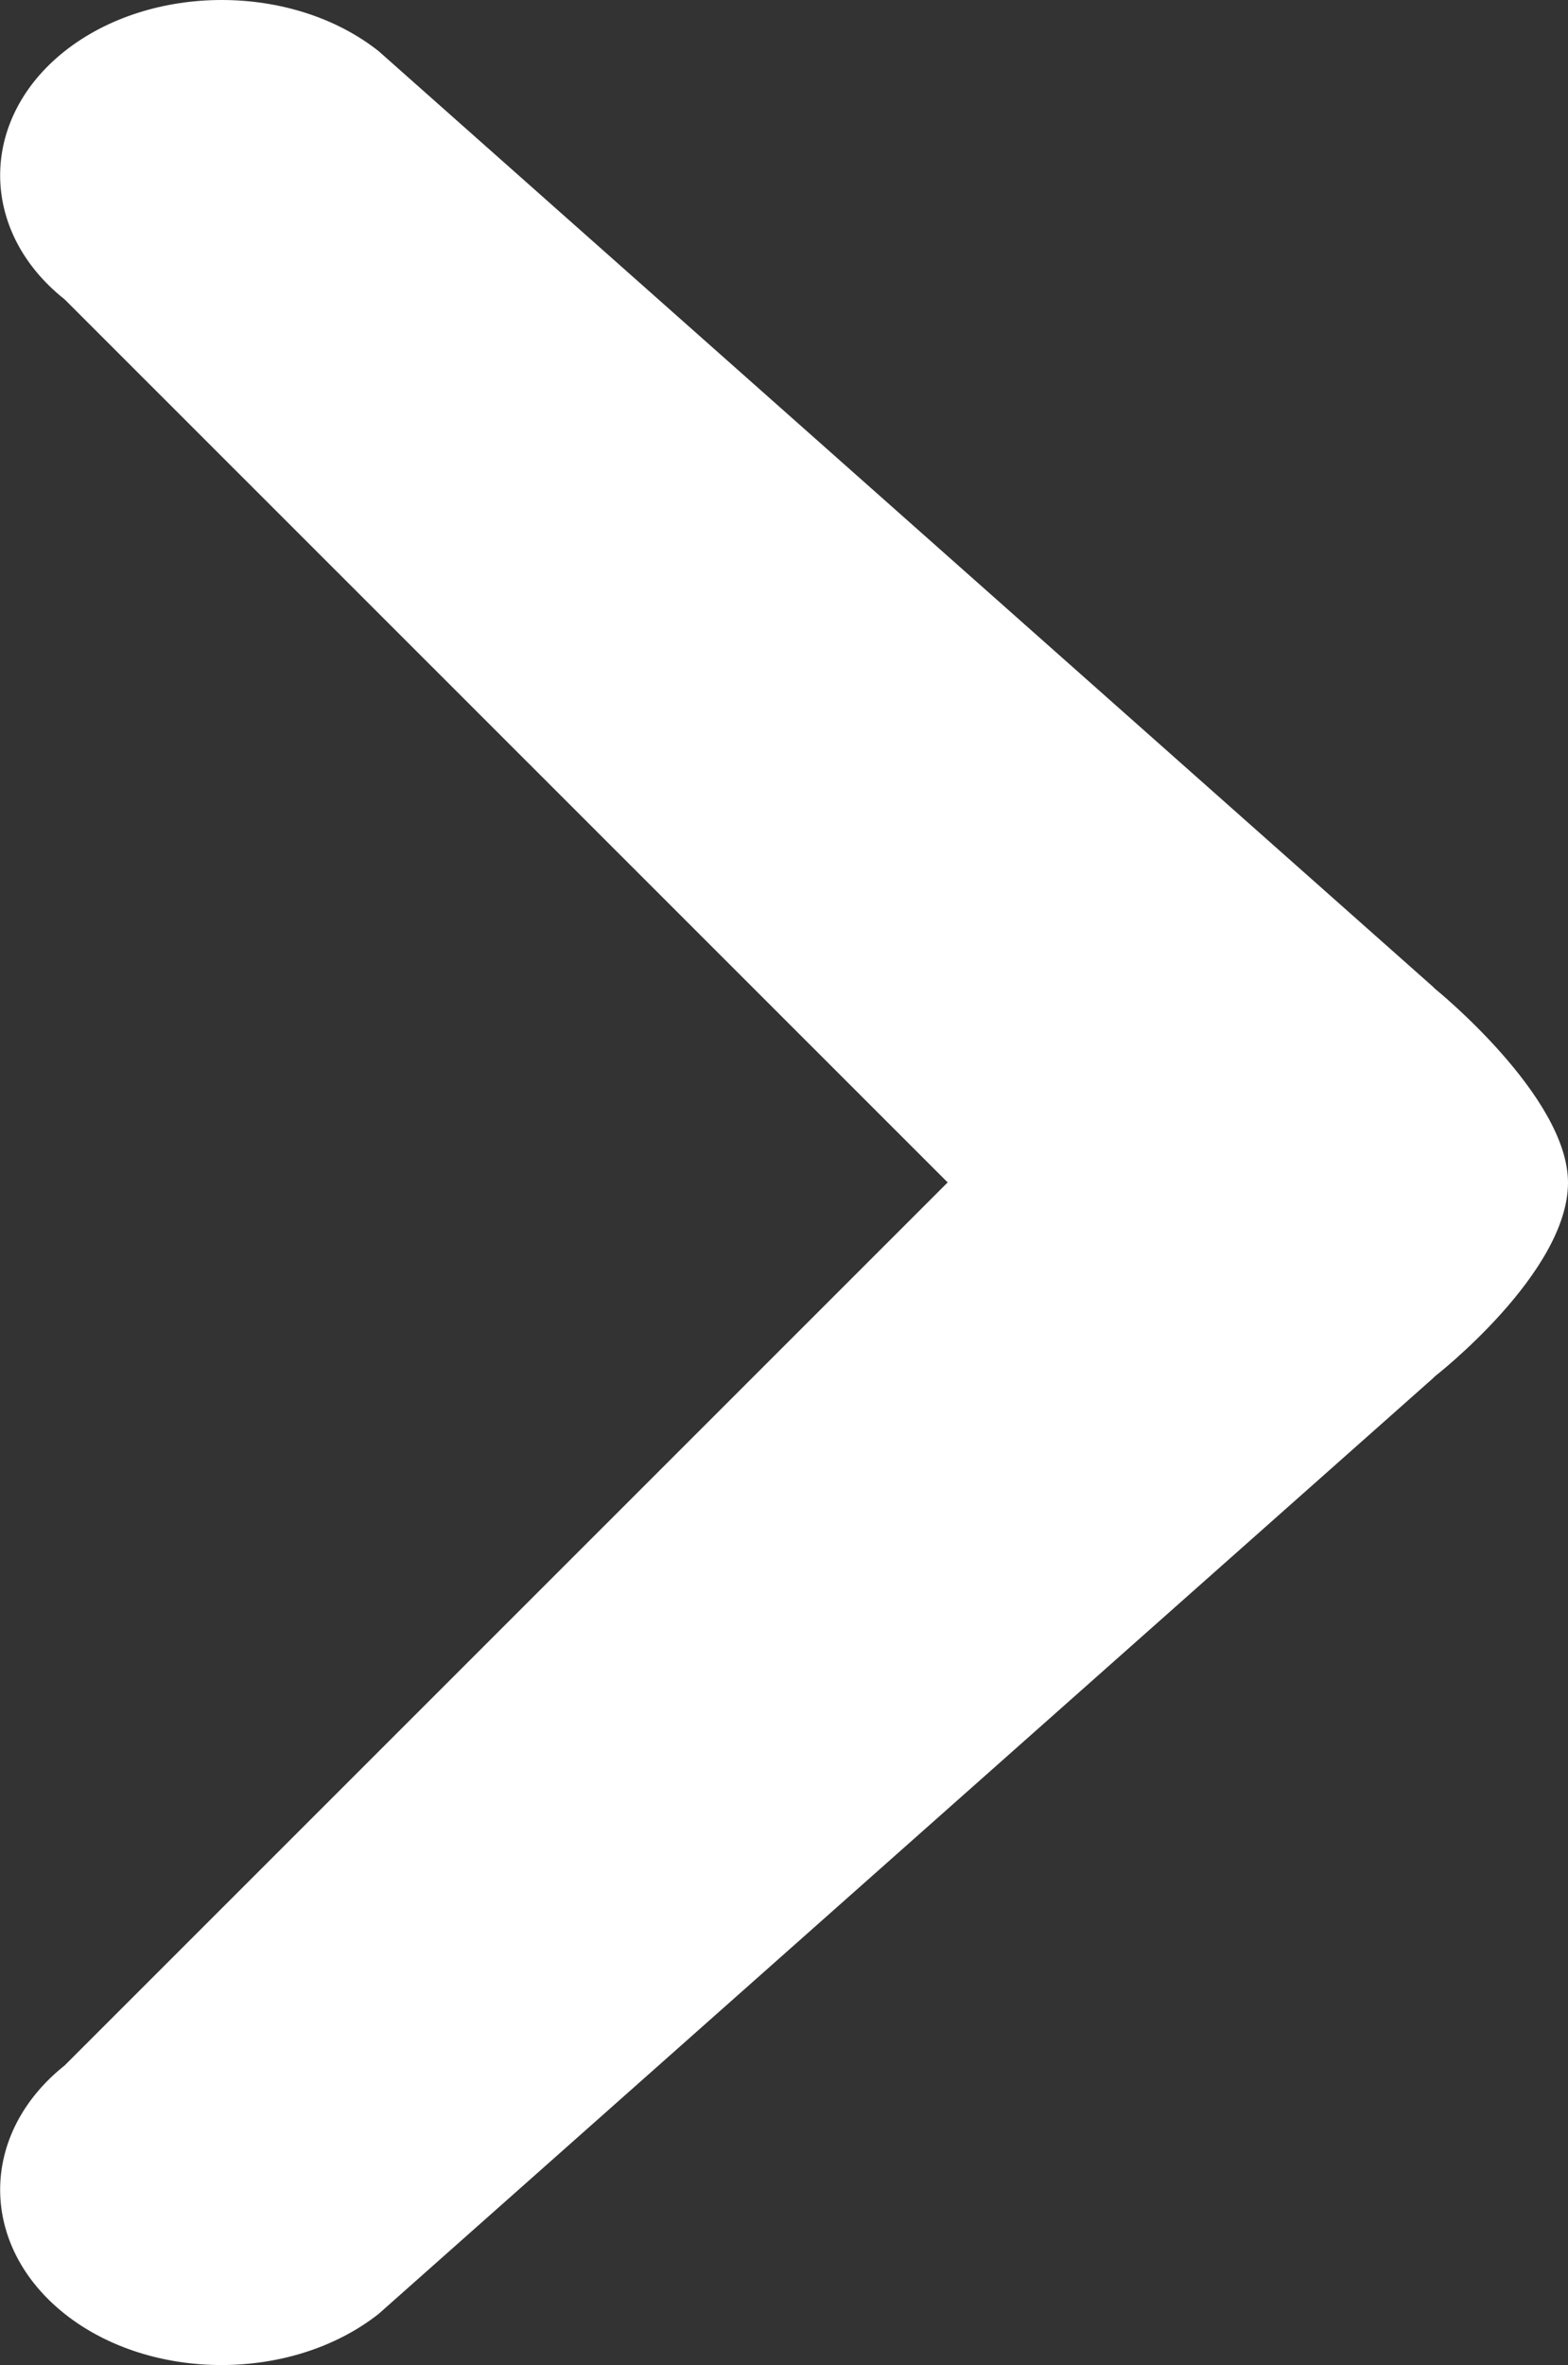 <?xml version="1.0" encoding="utf-8"?>
<!-- Generator: Adobe Illustrator 16.0.0, SVG Export Plug-In . SVG Version: 6.00 Build 0)  -->
<!DOCTYPE svg PUBLIC "-//W3C//DTD SVG 1.1//EN" "http://www.w3.org/Graphics/SVG/1.1/DTD/svg11.dtd">
<svg version="1.1" id="Layer_1" xmlns="http://www.w3.org/2000/svg" xmlns:xlink="http://www.w3.org/1999/xlink" x="0px" y="0px"
	 width="8px" height="12.061px" viewBox="0 0 8 12.061" enable-background="new 0 0 8 12.061" xml:space="preserve">
<rect x="0" y="0" width="8" height="12.061" fill="#333333" stroke="none"/>
<path fill="#FFFFFF" d="M7.322,7.018c0,0,0.678-0.527,0.678-0.987c0-0.44-0.678-0.988-0.678-0.988l-0.01-0.01L1.932,0.261
	c-0.44-0.348-1.162-0.348-1.602,0c-0.439,0.348-0.439,0.918,0,1.266L4.835,6.03L0.33,10.533c-0.439,0.35-0.439,0.918,0,1.267
	c0.439,0.348,1.16,0.348,1.602,0l5.381-4.773L7.322,7.018"/>
</svg>
